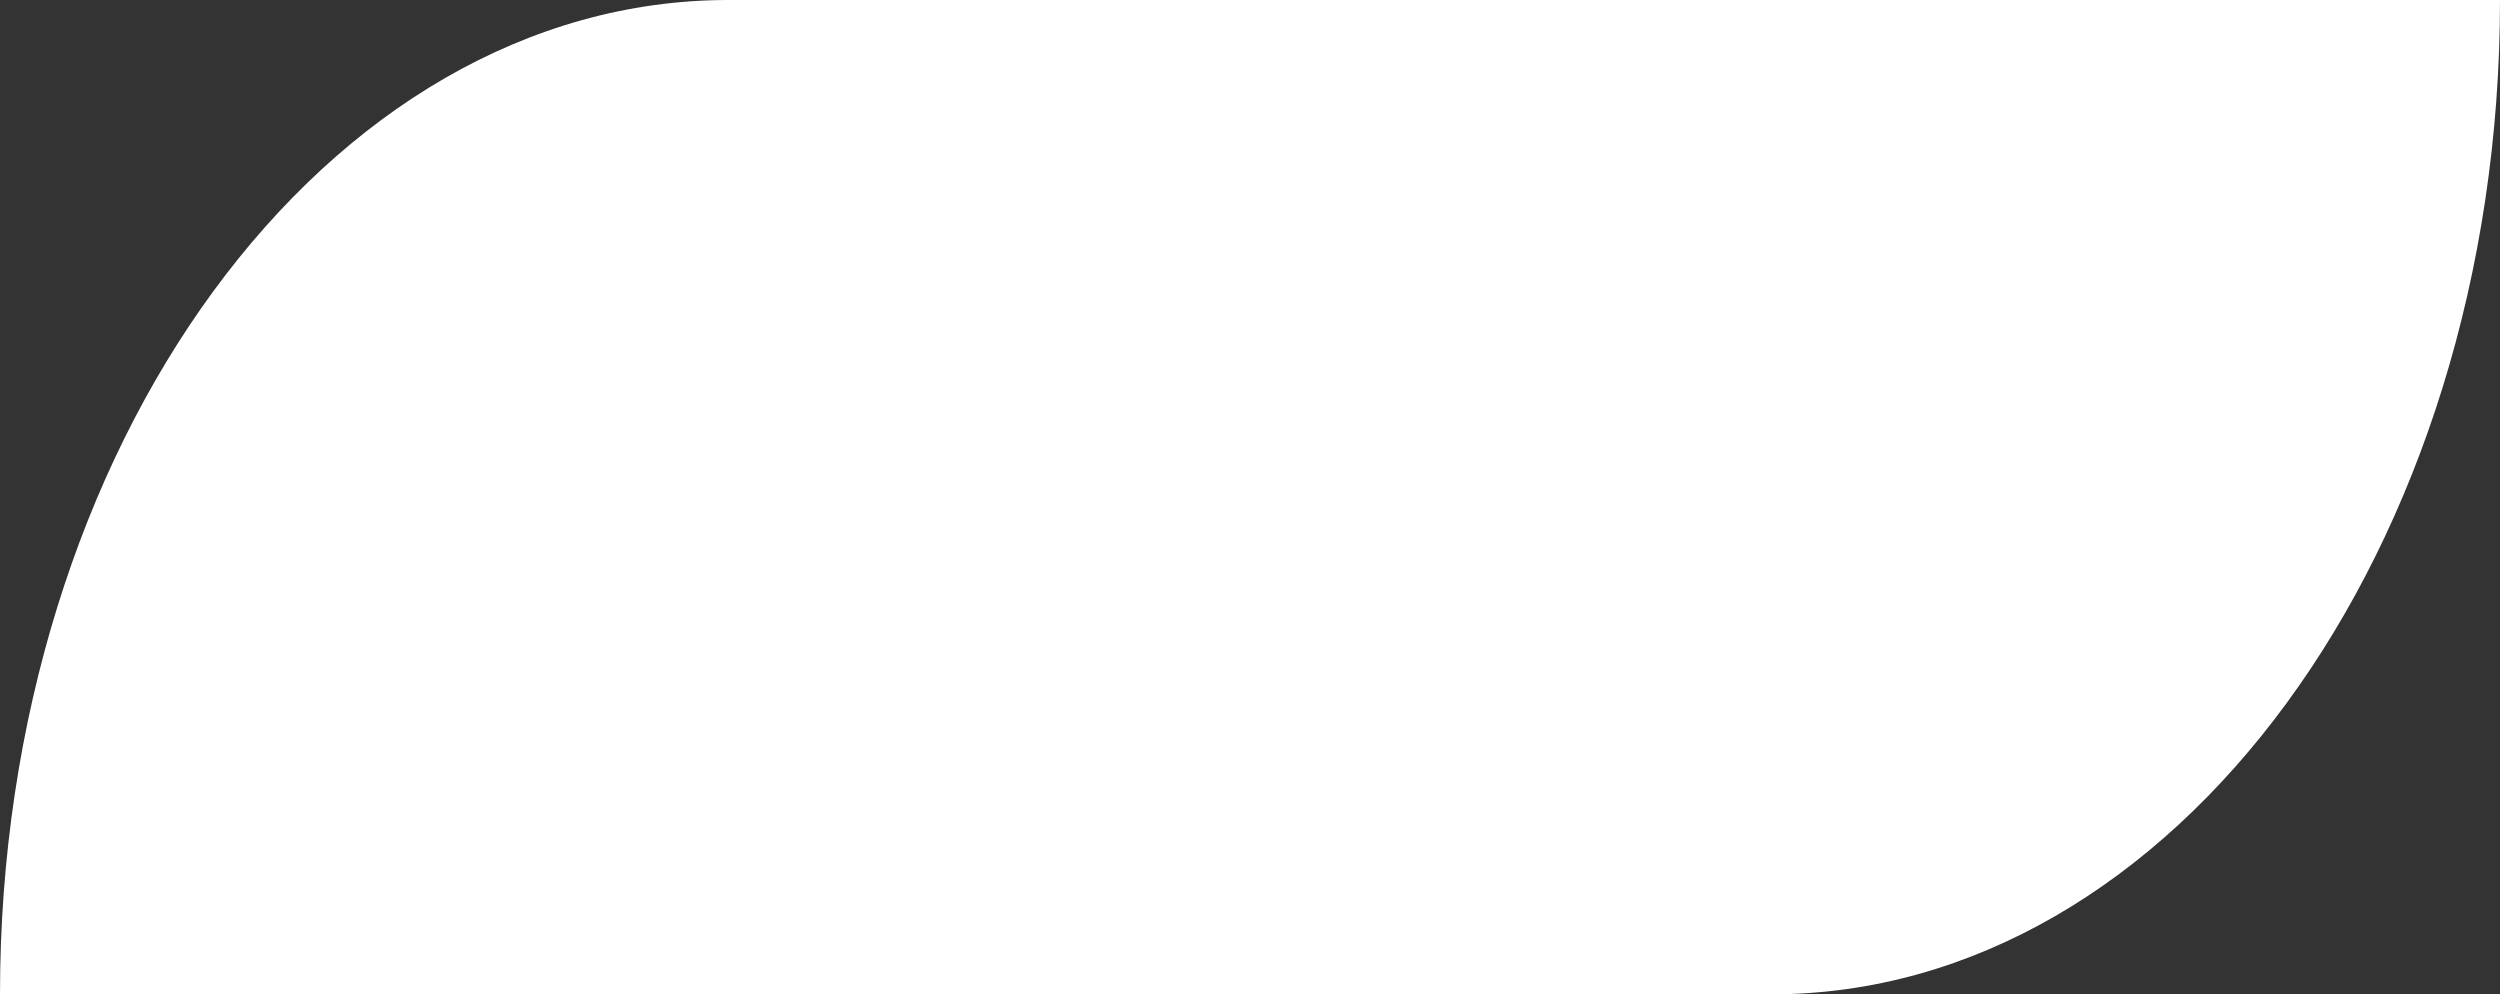 <svg width="88" height="35" viewBox="0 0 88 35" fill="none" xmlns="http://www.w3.org/2000/svg">
<rect x="0" y="0" width="88" height="35" fill="#333333" stroke="none"/>
<path d="M0 35C0 15.67 11.48 0 25.642 0H88V0C88 19.33 76.519 35 62.358 35H0V35Z" fill="white"/>
</svg>
